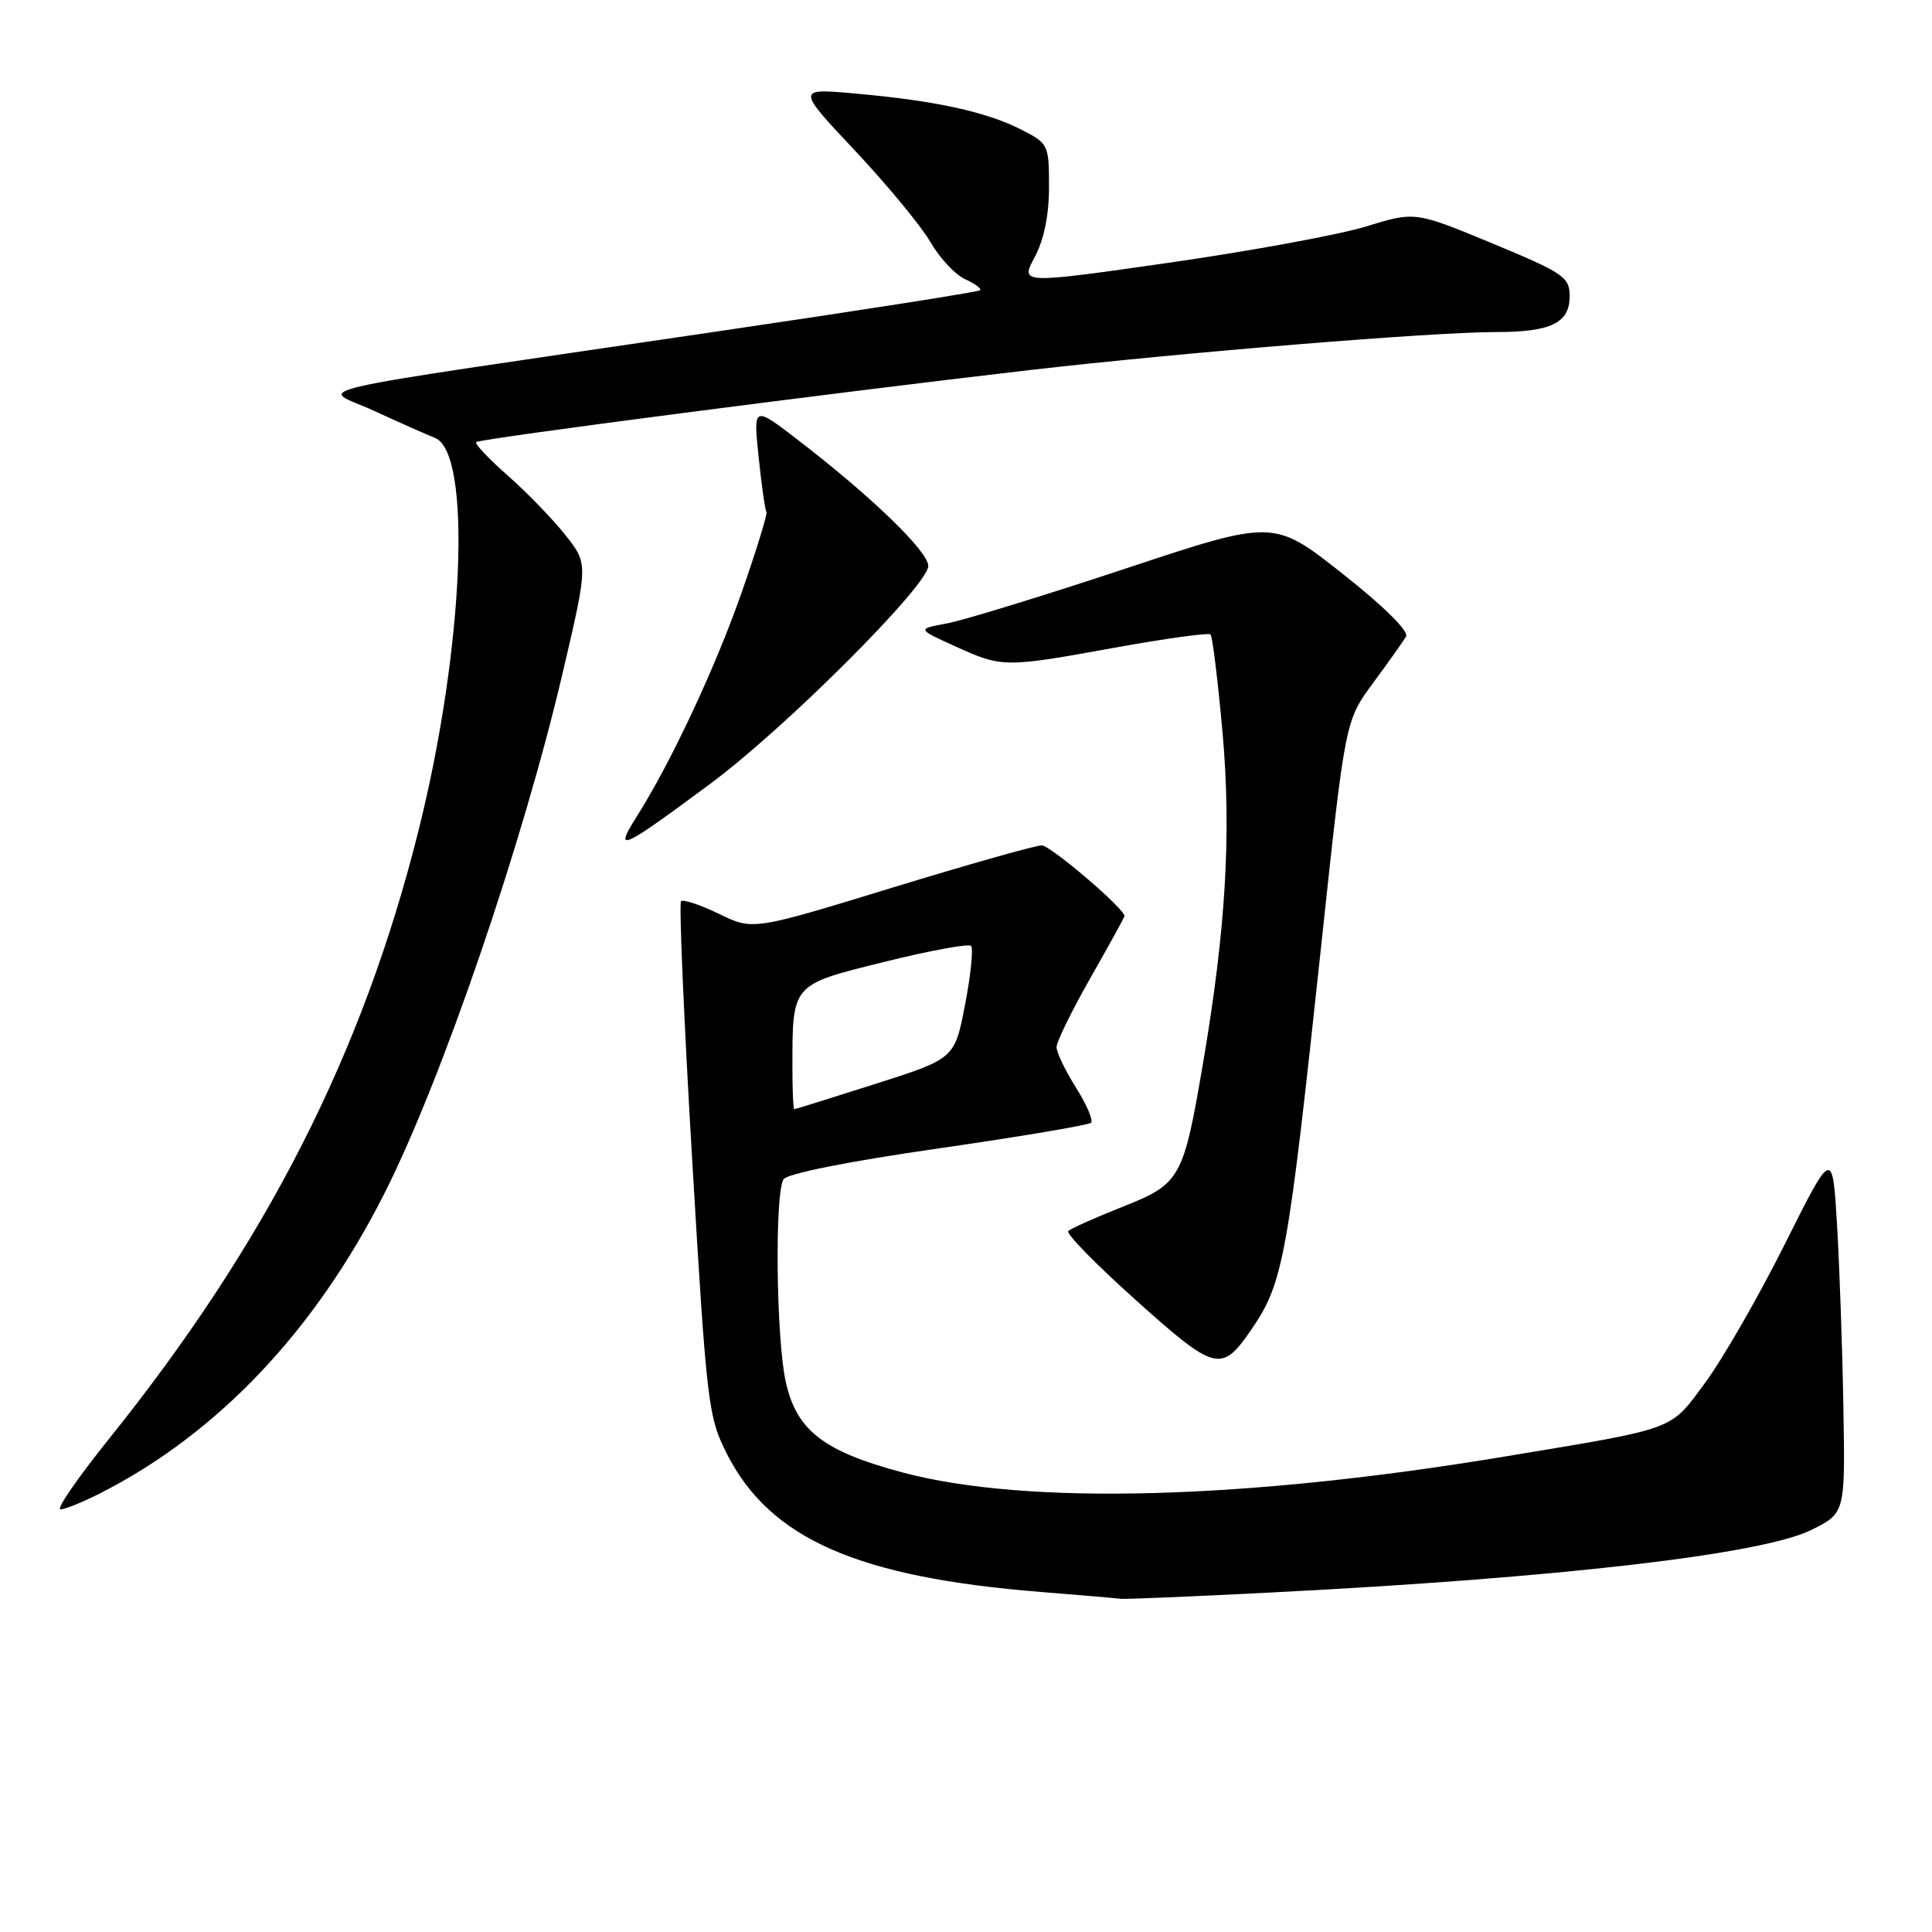 <?xml version="1.0" encoding="UTF-8" standalone="no"?>
<!DOCTYPE svg PUBLIC "-//W3C//DTD SVG 1.1//EN" "http://www.w3.org/Graphics/SVG/1.1/DTD/svg11.dtd" >
<svg xmlns="http://www.w3.org/2000/svg" xmlns:xlink="http://www.w3.org/1999/xlink" version="1.1" viewBox="0 0 256 256">
 <g >
 <path fill="currentColor"
d=" M 168.50 211.01 C 206.54 209.08 233.47 205.96 240.00 202.73 C 244.50 200.50 244.50 200.50 244.26 186.50 C 244.13 178.80 243.75 167.94 243.42 162.36 C 242.82 152.22 242.82 152.22 236.48 164.89 C 232.99 171.86 228.24 180.12 225.93 183.24 C 221.21 189.61 222.39 189.18 199.50 192.98 C 165.07 198.71 136.03 199.49 119.60 195.11 C 109.06 192.30 105.49 189.51 104.09 182.97 C 102.84 177.14 102.65 158.10 103.82 156.26 C 104.29 155.51 112.54 153.87 124.30 152.18 C 135.13 150.62 144.25 149.08 144.57 148.77 C 144.88 148.45 143.99 146.36 142.57 144.11 C 141.16 141.87 140.00 139.46 140.00 138.75 C 140.00 138.03 142.03 133.90 144.50 129.56 C 146.97 125.21 149.00 121.54 149.00 121.38 C 149.00 120.40 139.22 112.04 138.04 112.02 C 137.24 112.01 128.30 114.54 118.17 117.64 C 99.76 123.28 99.76 123.28 95.26 121.09 C 92.78 119.89 90.53 119.14 90.24 119.42 C 89.96 119.71 90.62 135.14 91.72 153.73 C 93.64 186.11 93.83 187.72 96.31 192.63 C 102.03 203.91 113.64 209.01 138.00 210.95 C 143.22 211.37 147.95 211.77 148.50 211.85 C 149.05 211.92 158.05 211.55 168.50 211.01 Z  M 13.29 197.86 C 28.86 189.94 41.78 176.30 50.98 158.05 C 58.58 142.98 69.30 111.65 74.57 89.10 C 77.94 74.71 77.94 74.71 74.91 70.89 C 73.25 68.79 69.82 65.25 67.29 63.02 C 64.76 60.80 62.87 58.80 63.10 58.58 C 63.55 58.13 110.20 52.07 136.50 49.03 C 156.75 46.70 189.83 44.00 198.17 44.00 C 205.55 44.00 208.00 42.80 207.99 39.21 C 207.98 36.72 207.16 36.16 197.74 32.25 C 187.50 28.01 187.50 28.01 181.00 30.01 C 177.43 31.11 165.66 33.27 154.85 34.82 C 135.19 37.63 135.19 37.63 137.10 34.08 C 138.33 31.77 139.00 28.52 139.00 24.79 C 139.00 19.15 138.93 19.00 135.25 17.14 C 130.63 14.80 123.95 13.35 113.50 12.41 C 105.50 11.68 105.50 11.68 113.30 19.97 C 117.58 24.53 122.08 29.98 123.29 32.08 C 124.50 34.18 126.56 36.39 127.87 36.99 C 129.19 37.59 130.08 38.25 129.87 38.46 C 129.66 38.68 113.74 41.17 94.49 44.00 C 37.07 52.46 42.53 51.19 49.50 54.41 C 52.80 55.93 56.46 57.55 57.63 58.02 C 62.58 59.97 61.49 85.94 55.45 110.08 C 48.04 139.67 35.30 164.70 14.37 190.75 C 10.28 195.84 7.42 200.00 8.01 200.00 C 8.60 200.00 10.97 199.04 13.29 197.86 Z  M 165.76 176.25 C 170.06 169.99 170.60 167.04 175.10 125.00 C 178.25 95.50 178.25 95.50 181.94 90.50 C 183.97 87.75 185.93 84.98 186.31 84.35 C 186.72 83.66 183.39 80.36 177.88 76.01 C 168.77 68.82 168.77 68.82 149.14 75.34 C 138.34 78.92 127.70 82.19 125.50 82.60 C 121.50 83.34 121.50 83.34 126.50 85.61 C 132.82 88.48 133.05 88.48 147.72 85.82 C 154.44 84.60 160.15 83.82 160.40 84.07 C 160.66 84.33 161.37 90.15 161.99 97.02 C 163.18 110.38 162.44 123.08 159.41 140.86 C 156.80 156.19 156.43 156.86 148.76 159.90 C 145.13 161.34 141.88 162.79 141.55 163.12 C 141.22 163.45 145.28 167.60 150.58 172.34 C 161.05 181.72 161.85 181.92 165.76 176.25 Z  M 94.11 103.86 C 104.02 96.52 123.00 77.55 123.00 74.99 C 123.00 73.07 115.50 65.81 105.80 58.35 C 99.81 53.74 99.81 53.74 100.53 60.62 C 100.92 64.40 101.39 67.66 101.56 67.85 C 101.72 68.04 100.29 72.73 98.36 78.26 C 94.86 88.32 88.97 100.92 84.34 108.25 C 81.29 113.08 82.25 112.65 94.11 103.86 Z  M 105.00 141.62 C 105.00 130.29 104.80 130.53 117.15 127.46 C 123.16 125.97 128.35 125.01 128.67 125.34 C 128.99 125.66 128.64 129.15 127.88 133.10 C 126.50 140.27 126.50 140.27 116.00 143.62 C 110.22 145.46 105.39 146.97 105.25 146.98 C 105.11 146.99 105.00 144.58 105.00 141.62 Z "/>
</g>
</svg>
